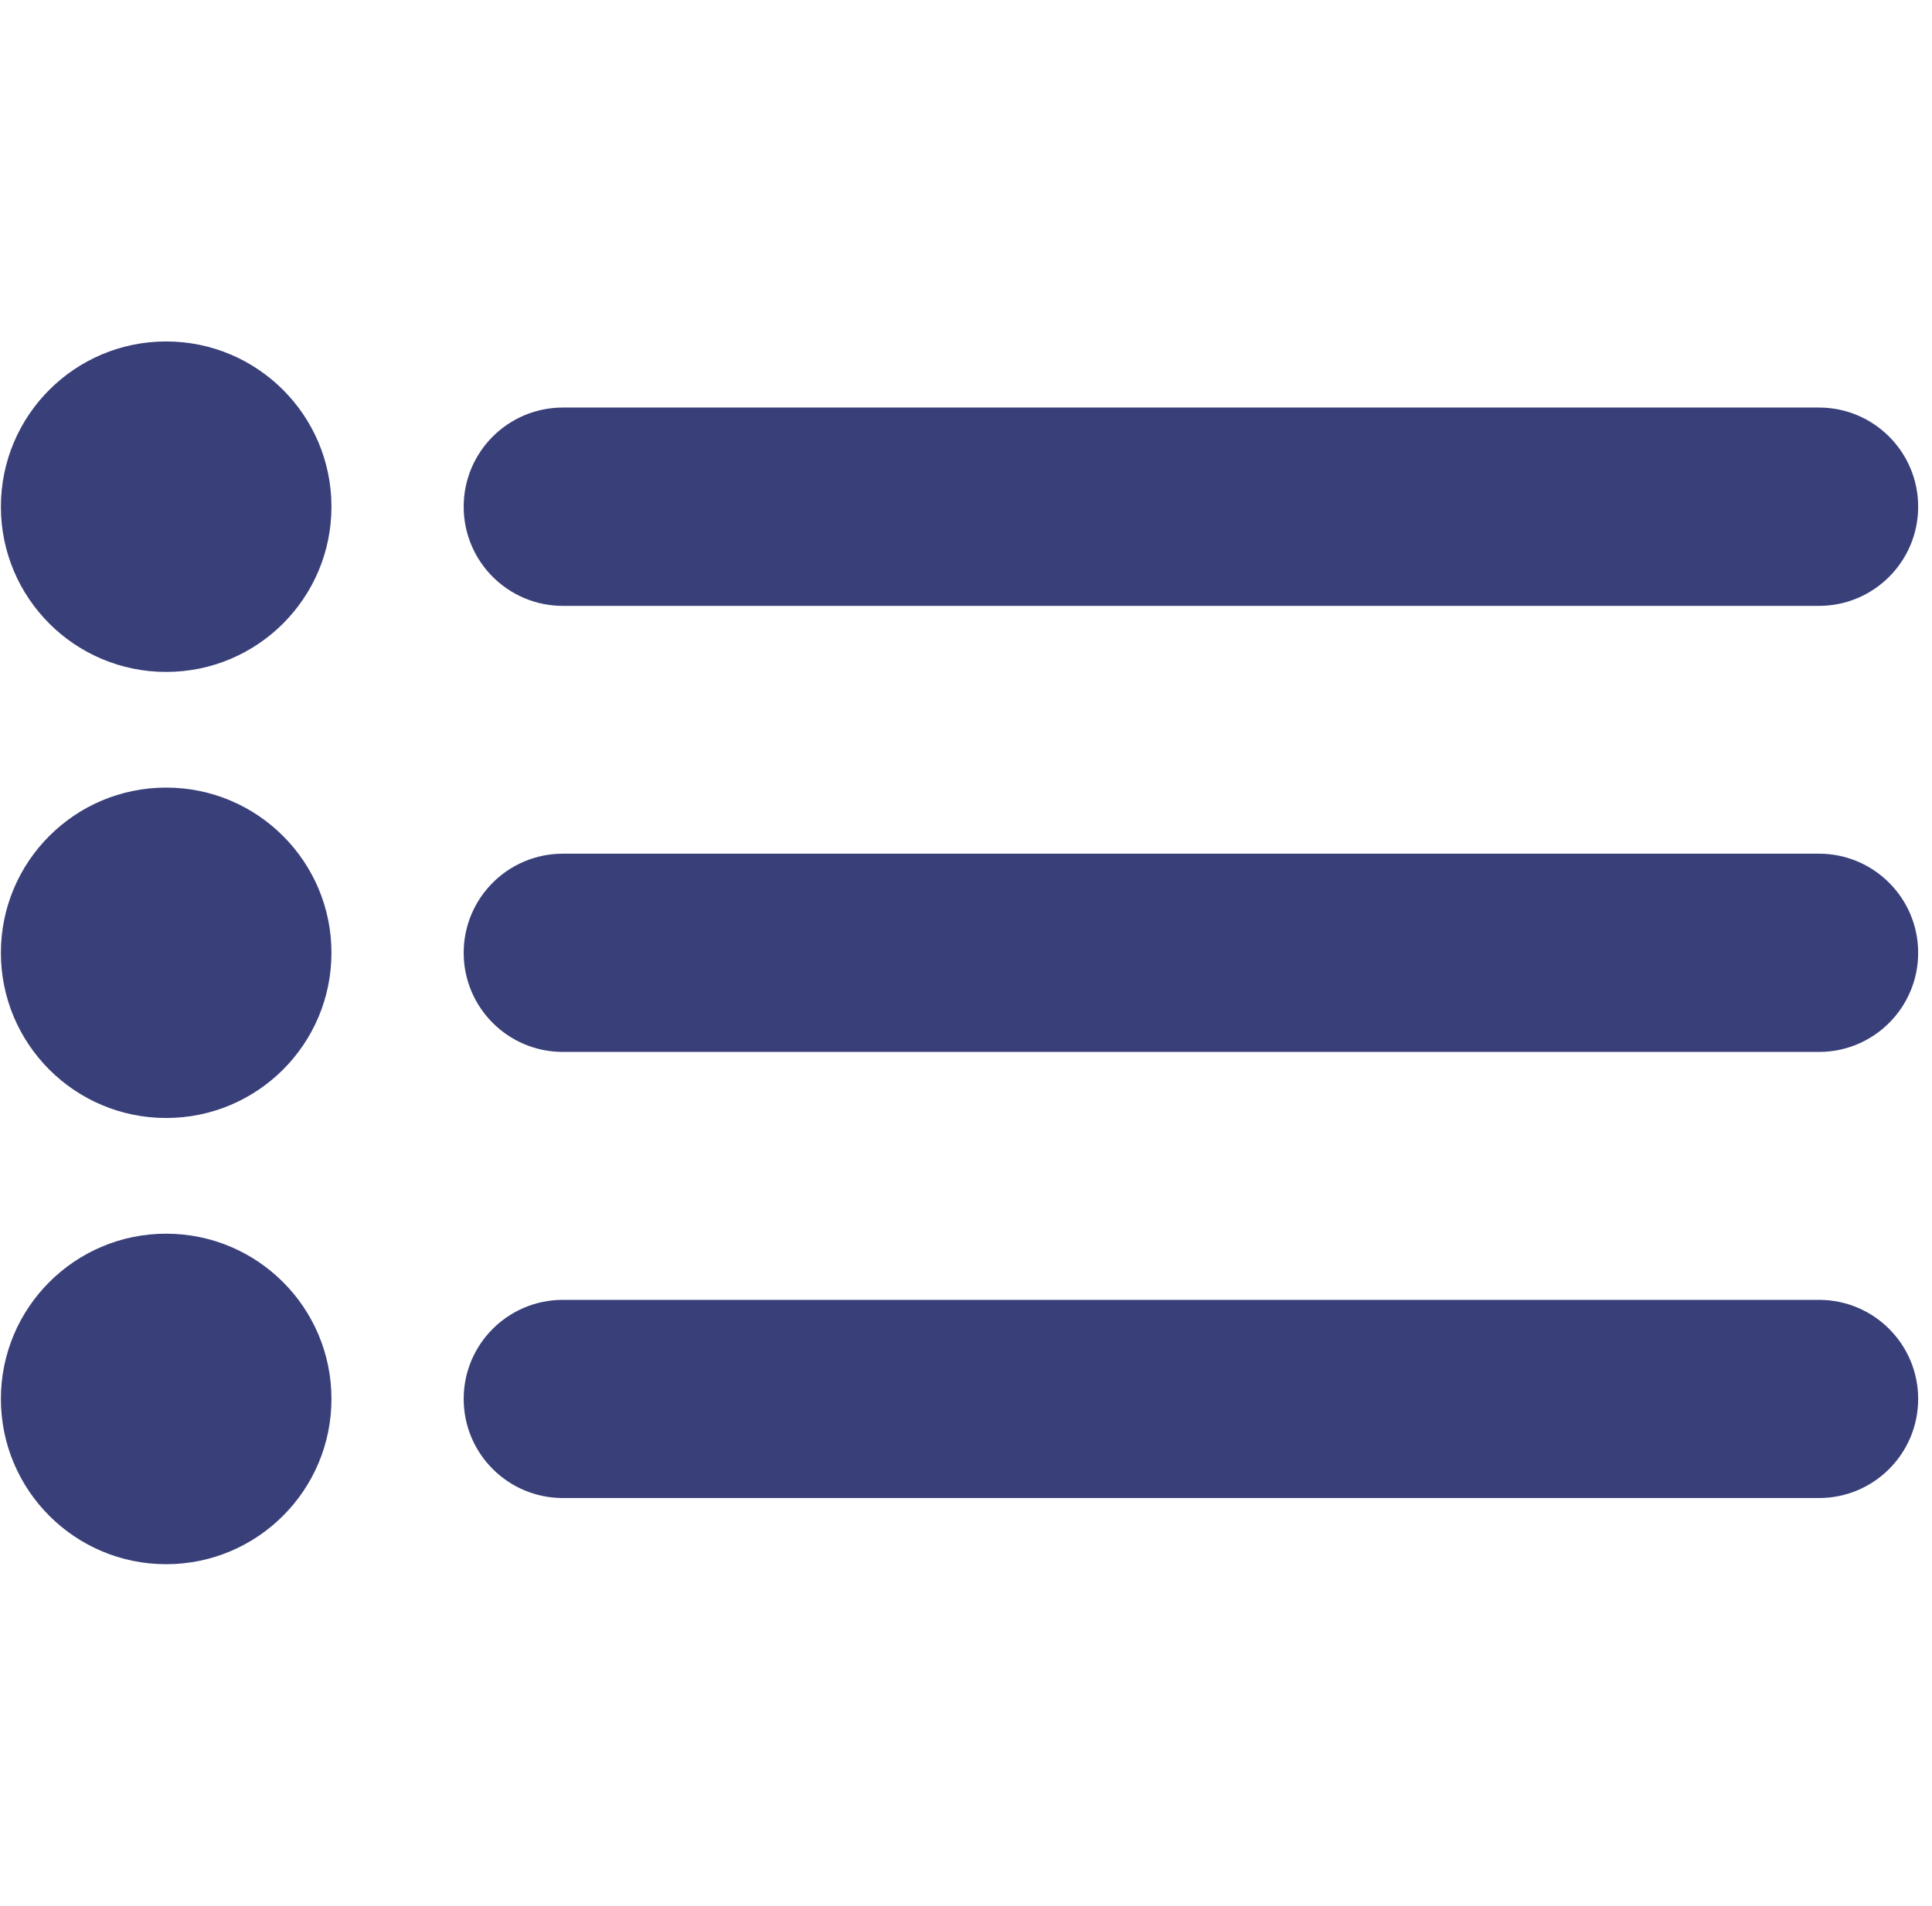 <?xml version="1.0" encoding="utf-8"?>
<!-- Generator: Adobe Illustrator 16.0.0, SVG Export Plug-In . SVG Version: 6.00 Build 0)  -->
<!DOCTYPE svg PUBLIC "-//W3C//DTD SVG 1.1//EN" "http://www.w3.org/Graphics/SVG/1.1/DTD/svg11.dtd">
<svg version="1.1" id="Layer_1" xmlns="http://www.w3.org/2000/svg" xmlns:xlink="http://www.w3.org/1999/xlink" x="0px" y="0px"
	 width="50px" height="49.332px" viewBox="0 0 50 49.332" enable-background="new 0 0 50 49.332" xml:space="preserve">
<g>
	<path fill="#394079" d="M49.642,13.117c0,1.417-1.149,2.567-2.566,2.567H14.567c-1.418,0-2.567-1.149-2.567-2.567
		s1.149-2.567,2.567-2.567h32.508C48.492,10.55,49.642,11.699,49.642,13.117"/>
	<path fill="#394079" d="M4.3,8.839c2.363,0,4.278,1.915,4.278,4.278S6.664,17.394,4.3,17.394c-2.362,0-4.277-1.914-4.277-4.277
		S1.938,8.839,4.3,8.839"/>
	<path fill="#394079" d="M49.642,24.665c0,1.417-1.149,2.566-2.566,2.566H14.567c-1.418,0-2.567-1.148-2.567-2.566
		c0-1.417,1.149-2.566,2.567-2.566h32.508C48.492,22.099,49.642,23.248,49.642,24.665"/>
	<path fill="#394079" d="M4.3,20.388c2.363,0,4.278,1.915,4.278,4.276c0,2.363-1.915,4.277-4.278,4.277
		c-2.362,0-4.277-1.914-4.277-4.277C0.023,22.303,1.938,20.388,4.3,20.388"/>
	<path fill="#394079" d="M49.642,36.213c0,1.418-1.149,2.566-2.566,2.566H14.567c-1.418,0-2.567-1.148-2.567-2.566
		c0-1.416,1.149-2.564,2.567-2.564h32.508C48.492,33.648,49.642,34.797,49.642,36.213"/>
	<path fill="#394079" d="M4.3,31.936c2.363,0,4.278,1.916,4.278,4.277c0,2.363-1.915,4.279-4.278,4.279
		c-2.362,0-4.277-1.916-4.277-4.279C0.023,33.852,1.938,31.936,4.3,31.936"/>
</g>
</svg>

